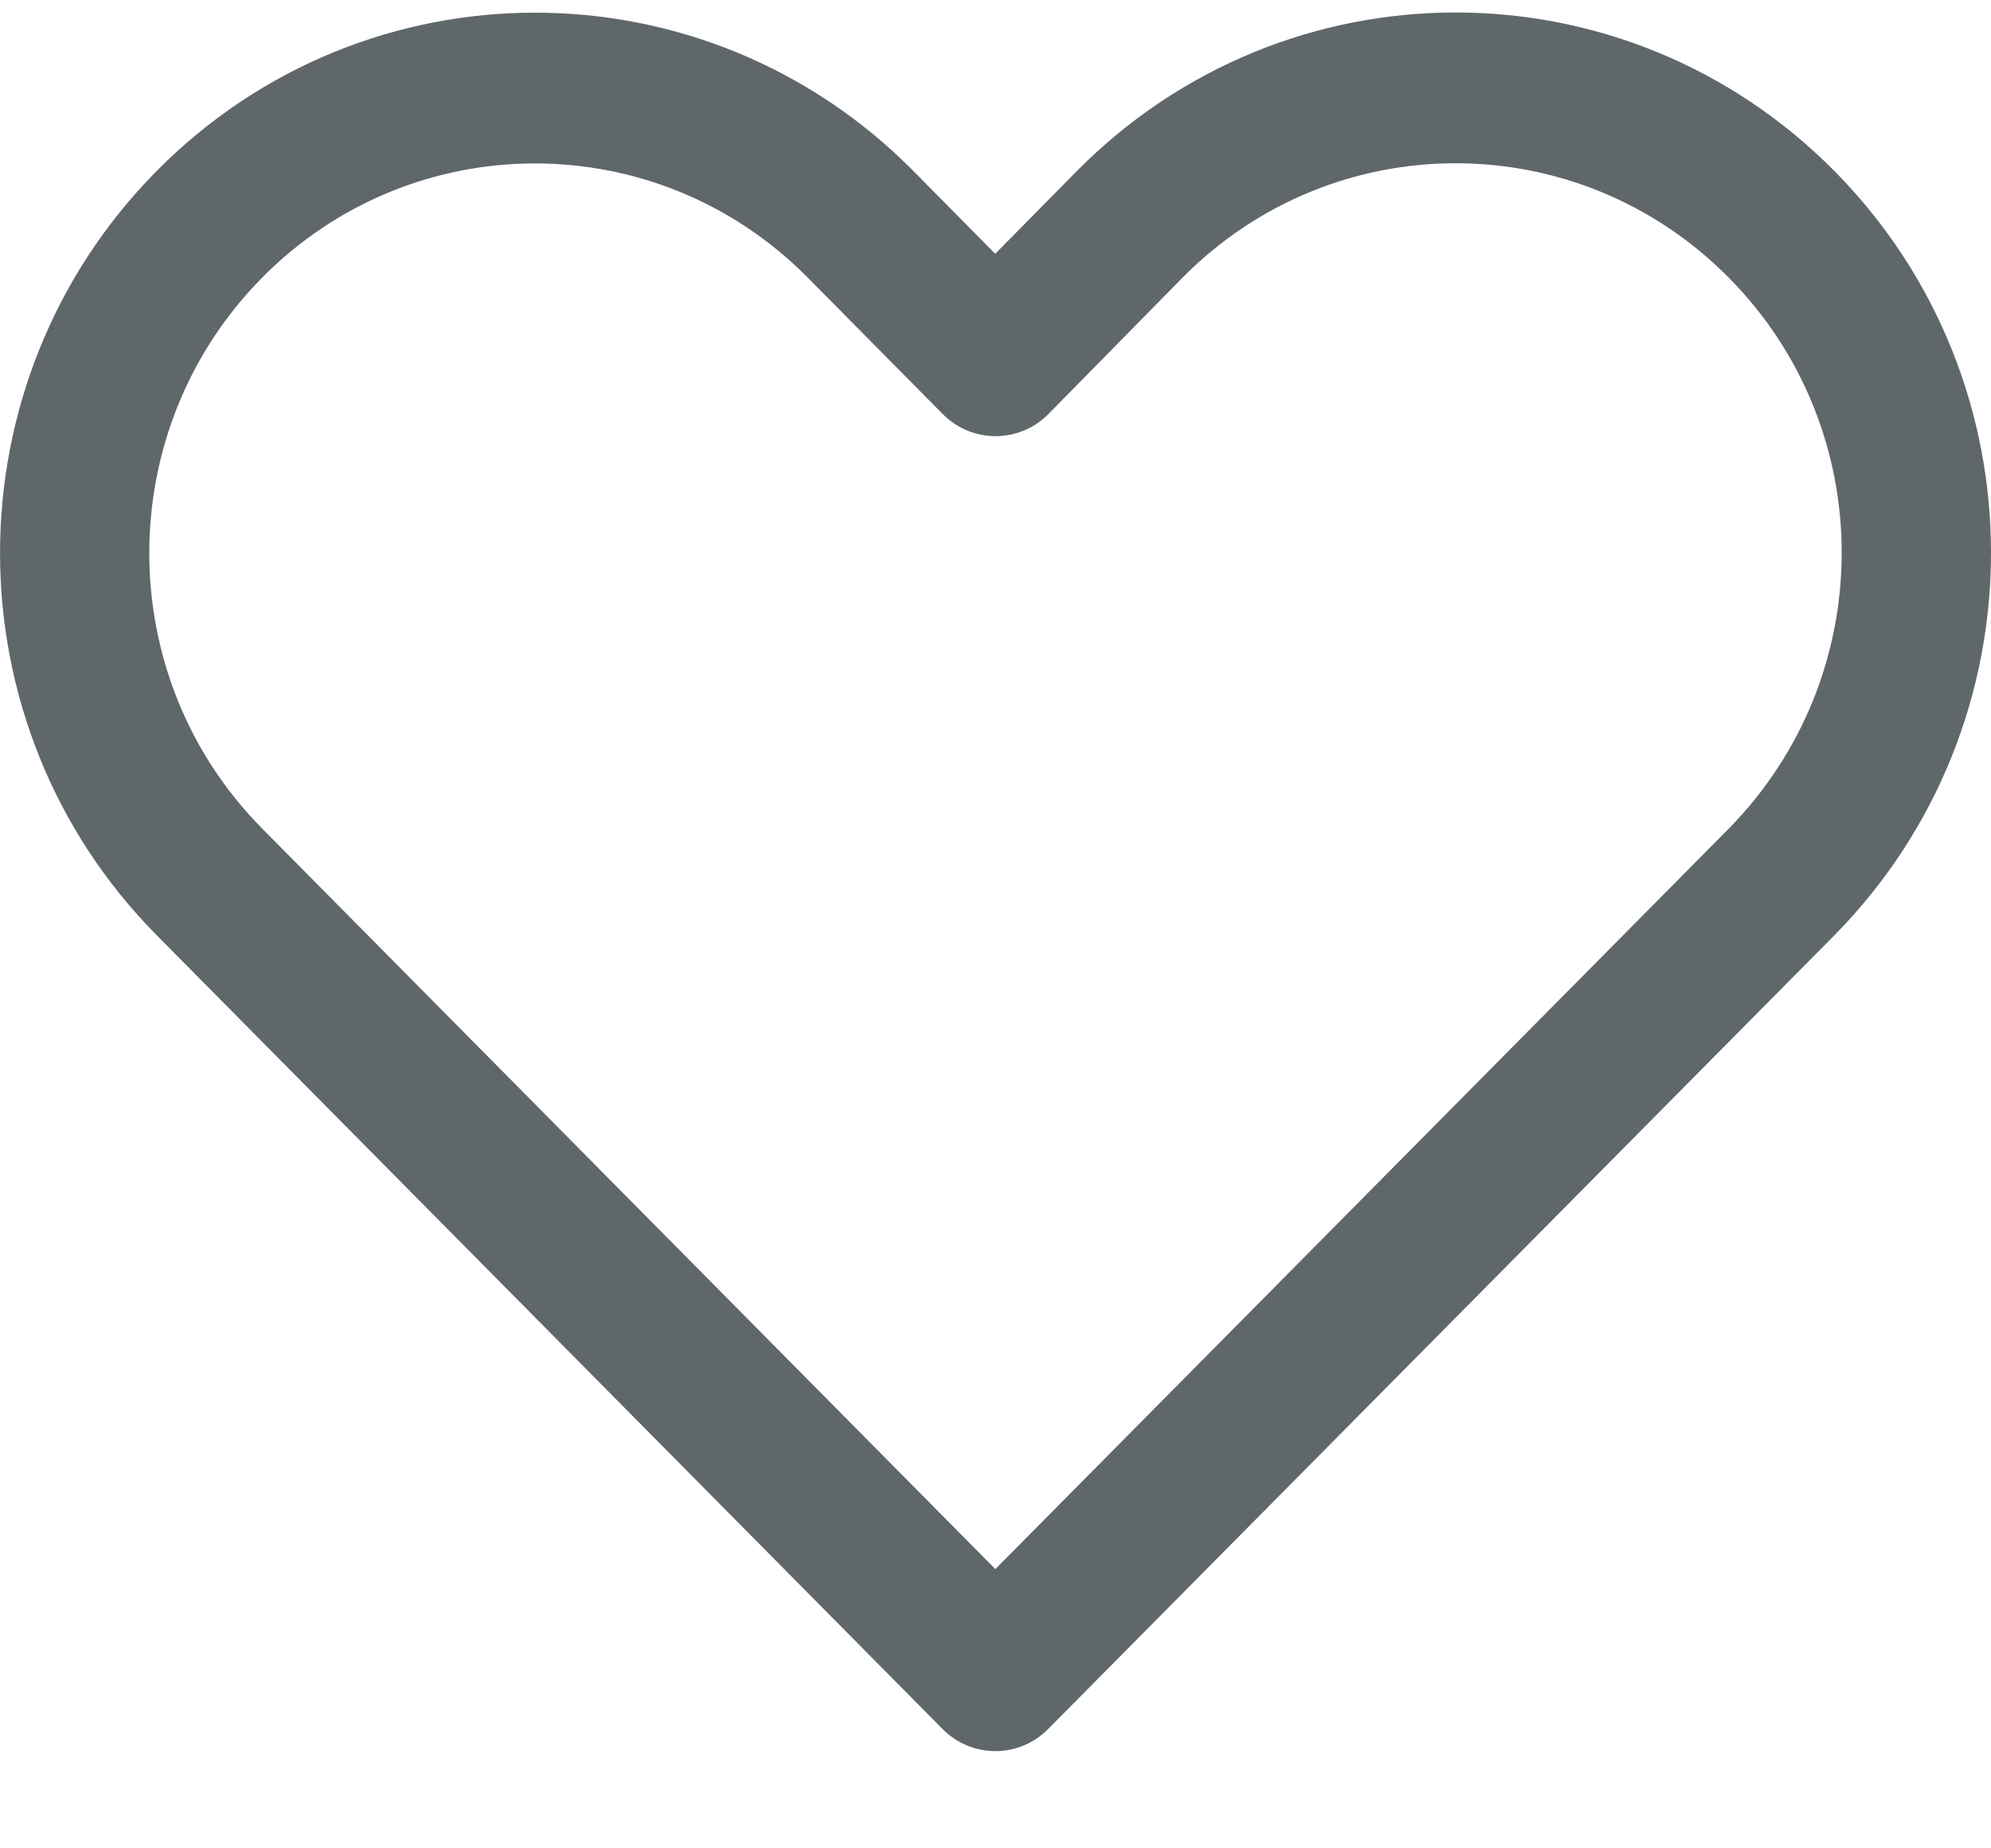 <svg width="14" height="13" viewBox="0 0 14 13" fill="none" xmlns="http://www.w3.org/2000/svg">
<path d="M7.572 1.203L6.998 1.785L6.422 1.202C4.953 -0.282 2.571 -0.282 1.102 1.202C-0.367 2.687 -0.367 5.093 1.102 6.578L6.628 12.161C6.833 12.368 7.165 12.368 7.37 12.161L12.9 6.577C14.366 5.088 14.368 2.688 12.899 1.203C11.427 -0.284 9.044 -0.284 7.572 1.203ZM12.155 5.829L6.999 11.036L1.844 5.828C0.785 4.758 0.785 3.023 1.844 1.952C2.903 0.882 4.62 0.882 5.679 1.952L6.629 2.912C6.838 3.123 7.177 3.119 7.381 2.903L8.315 1.953C9.376 0.88 11.095 0.88 12.156 1.953C13.216 3.023 13.214 4.753 12.155 5.829Z" fill="#60676B"/>
</svg>
